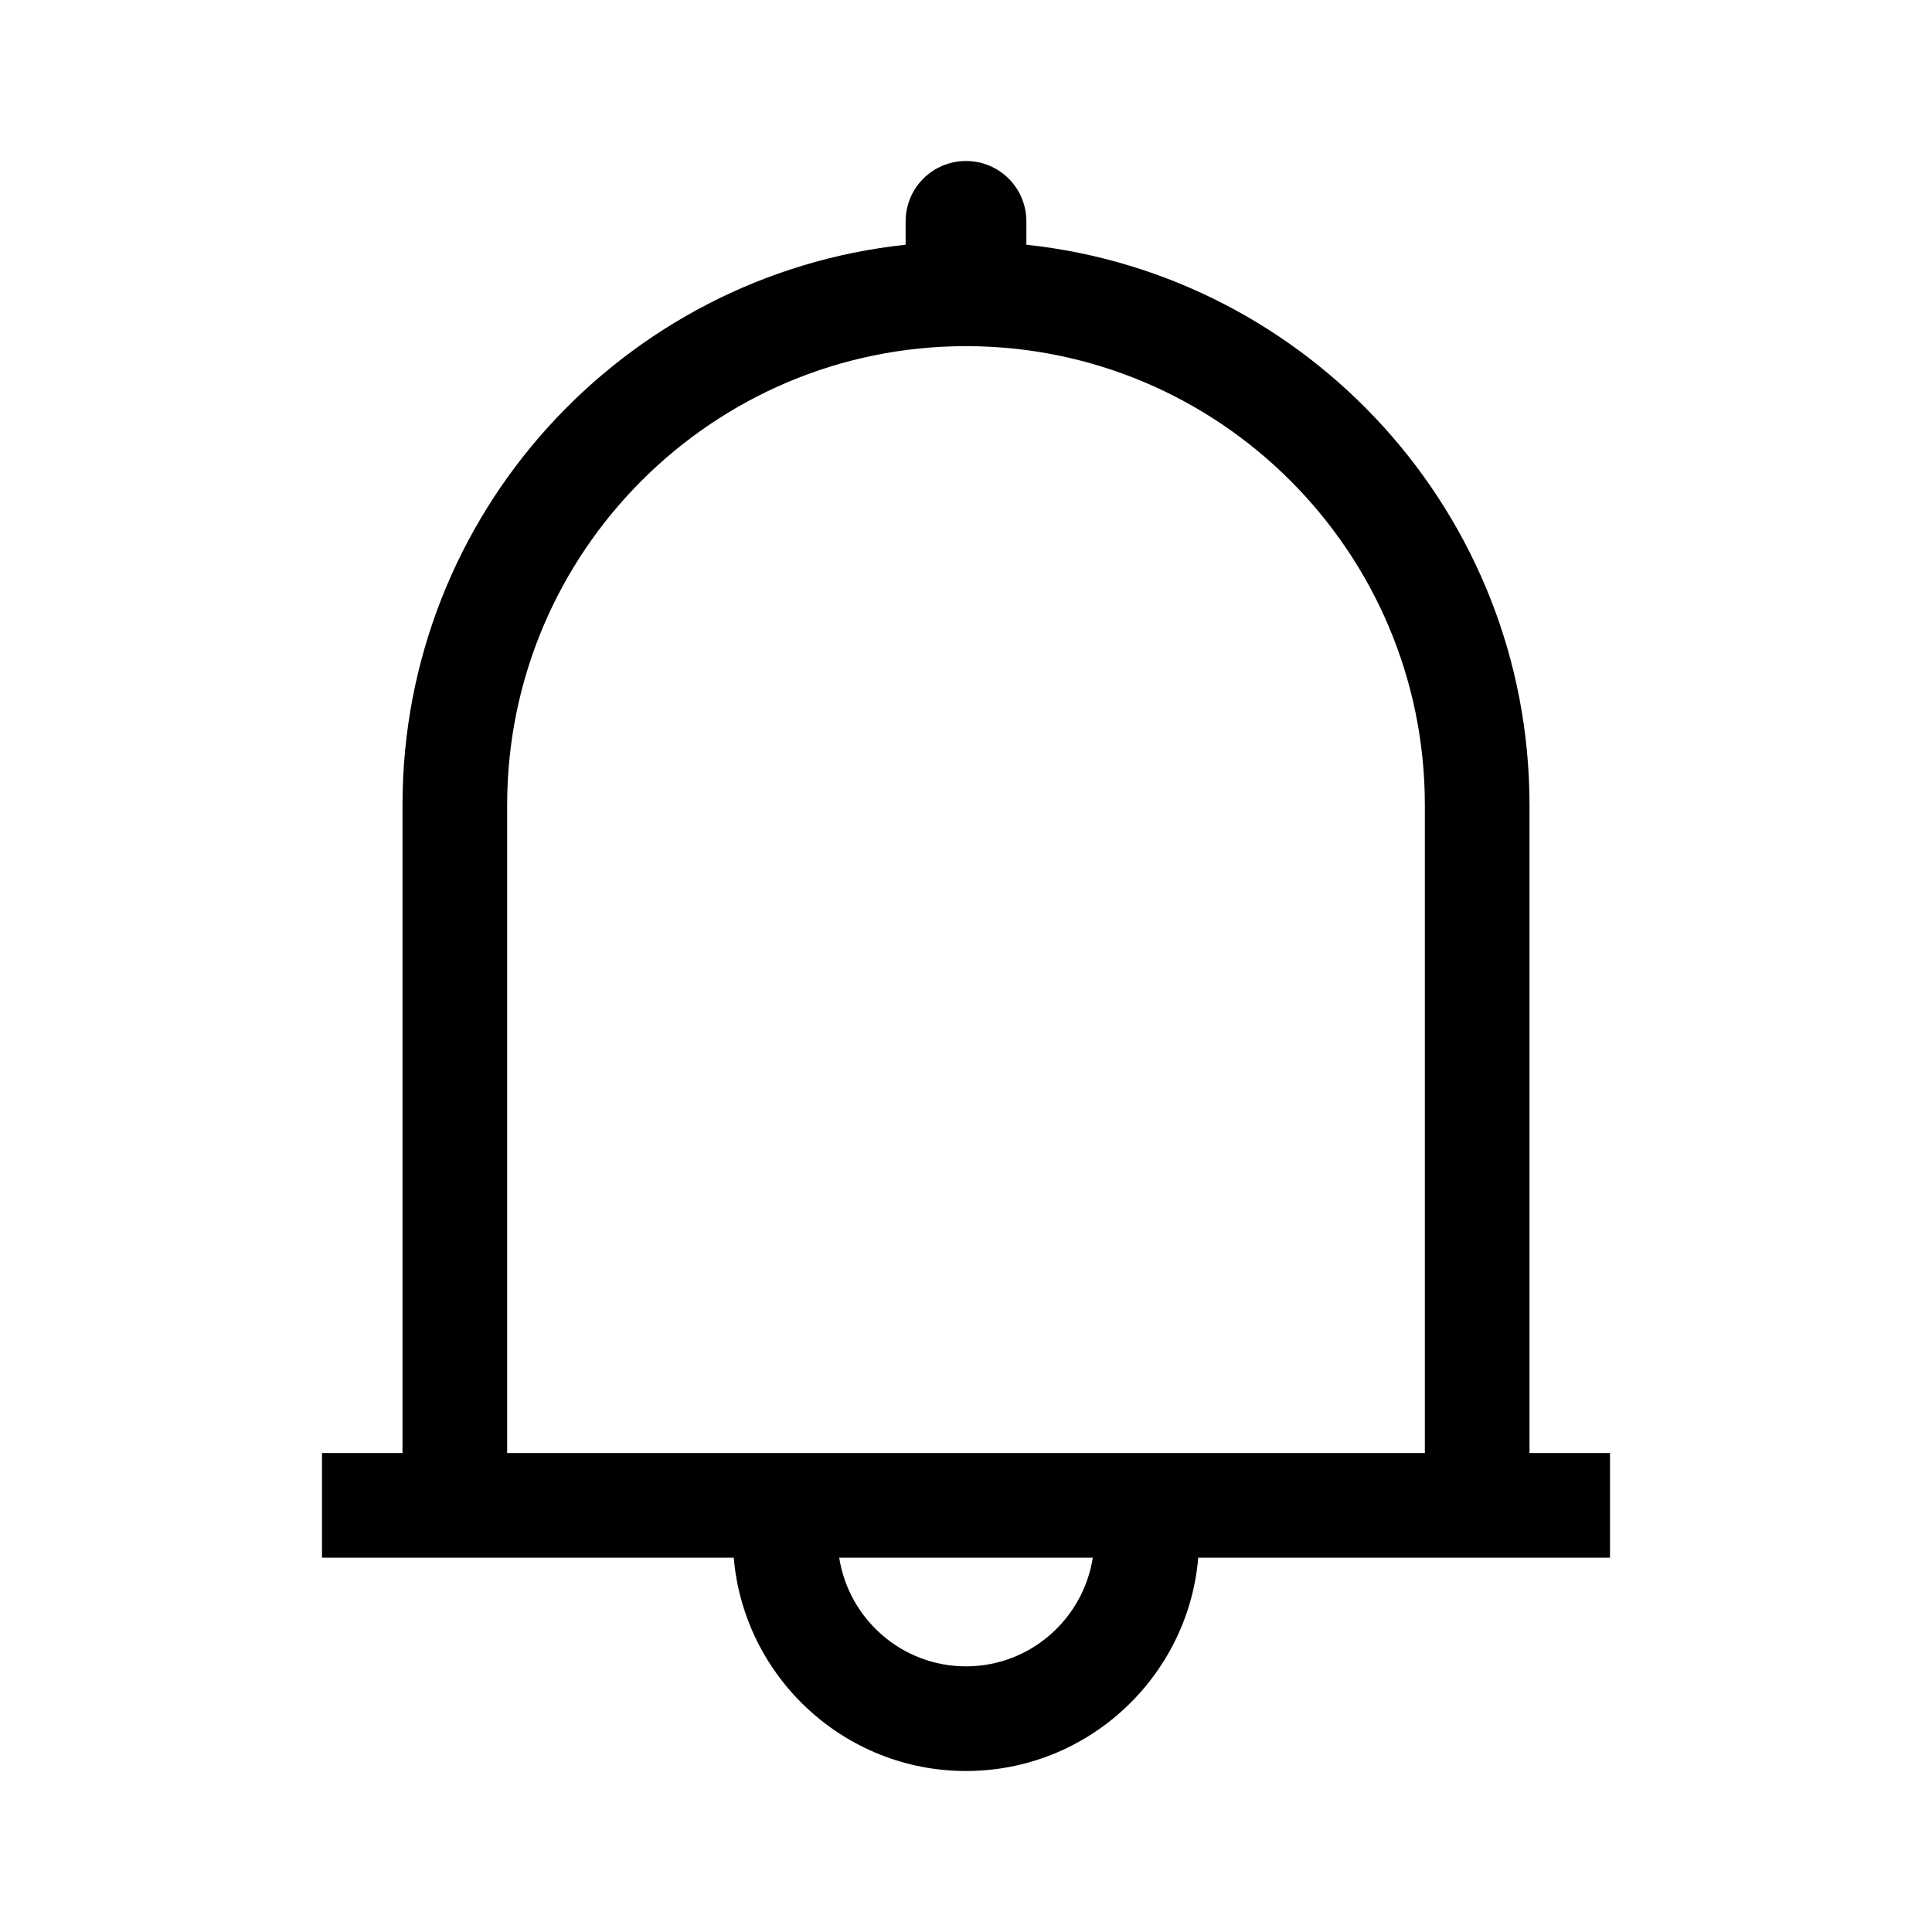 <svg width="48" height="48" viewBox="0 0 48 48" fill="none" xmlns="http://www.w3.org/2000/svg">
<path d="M40 36.1H38V20C38 12.78 32.52 6.83 25.5 6.08V5.5C25.5 4.67 24.83 4 24 4C23.17 4 22.5 4.67 22.5 5.5V6.08C15.48 6.83 10 12.77 10 20V36.1H8V38.7H18.23C18.48 41.66 20.97 44 24 44C27.03 44 29.52 41.66 29.77 38.7H40V36.1ZM12.6 20C12.6 13.71 17.71 8.6 24 8.6C30.29 8.6 35.4 13.71 35.4 20V36.1H12.6V20ZM24 41.4C22.41 41.4 21.09 40.23 20.85 38.7H27.15C26.91 40.23 25.59 41.4 24 41.4Z" fill="black"/>
</svg>
